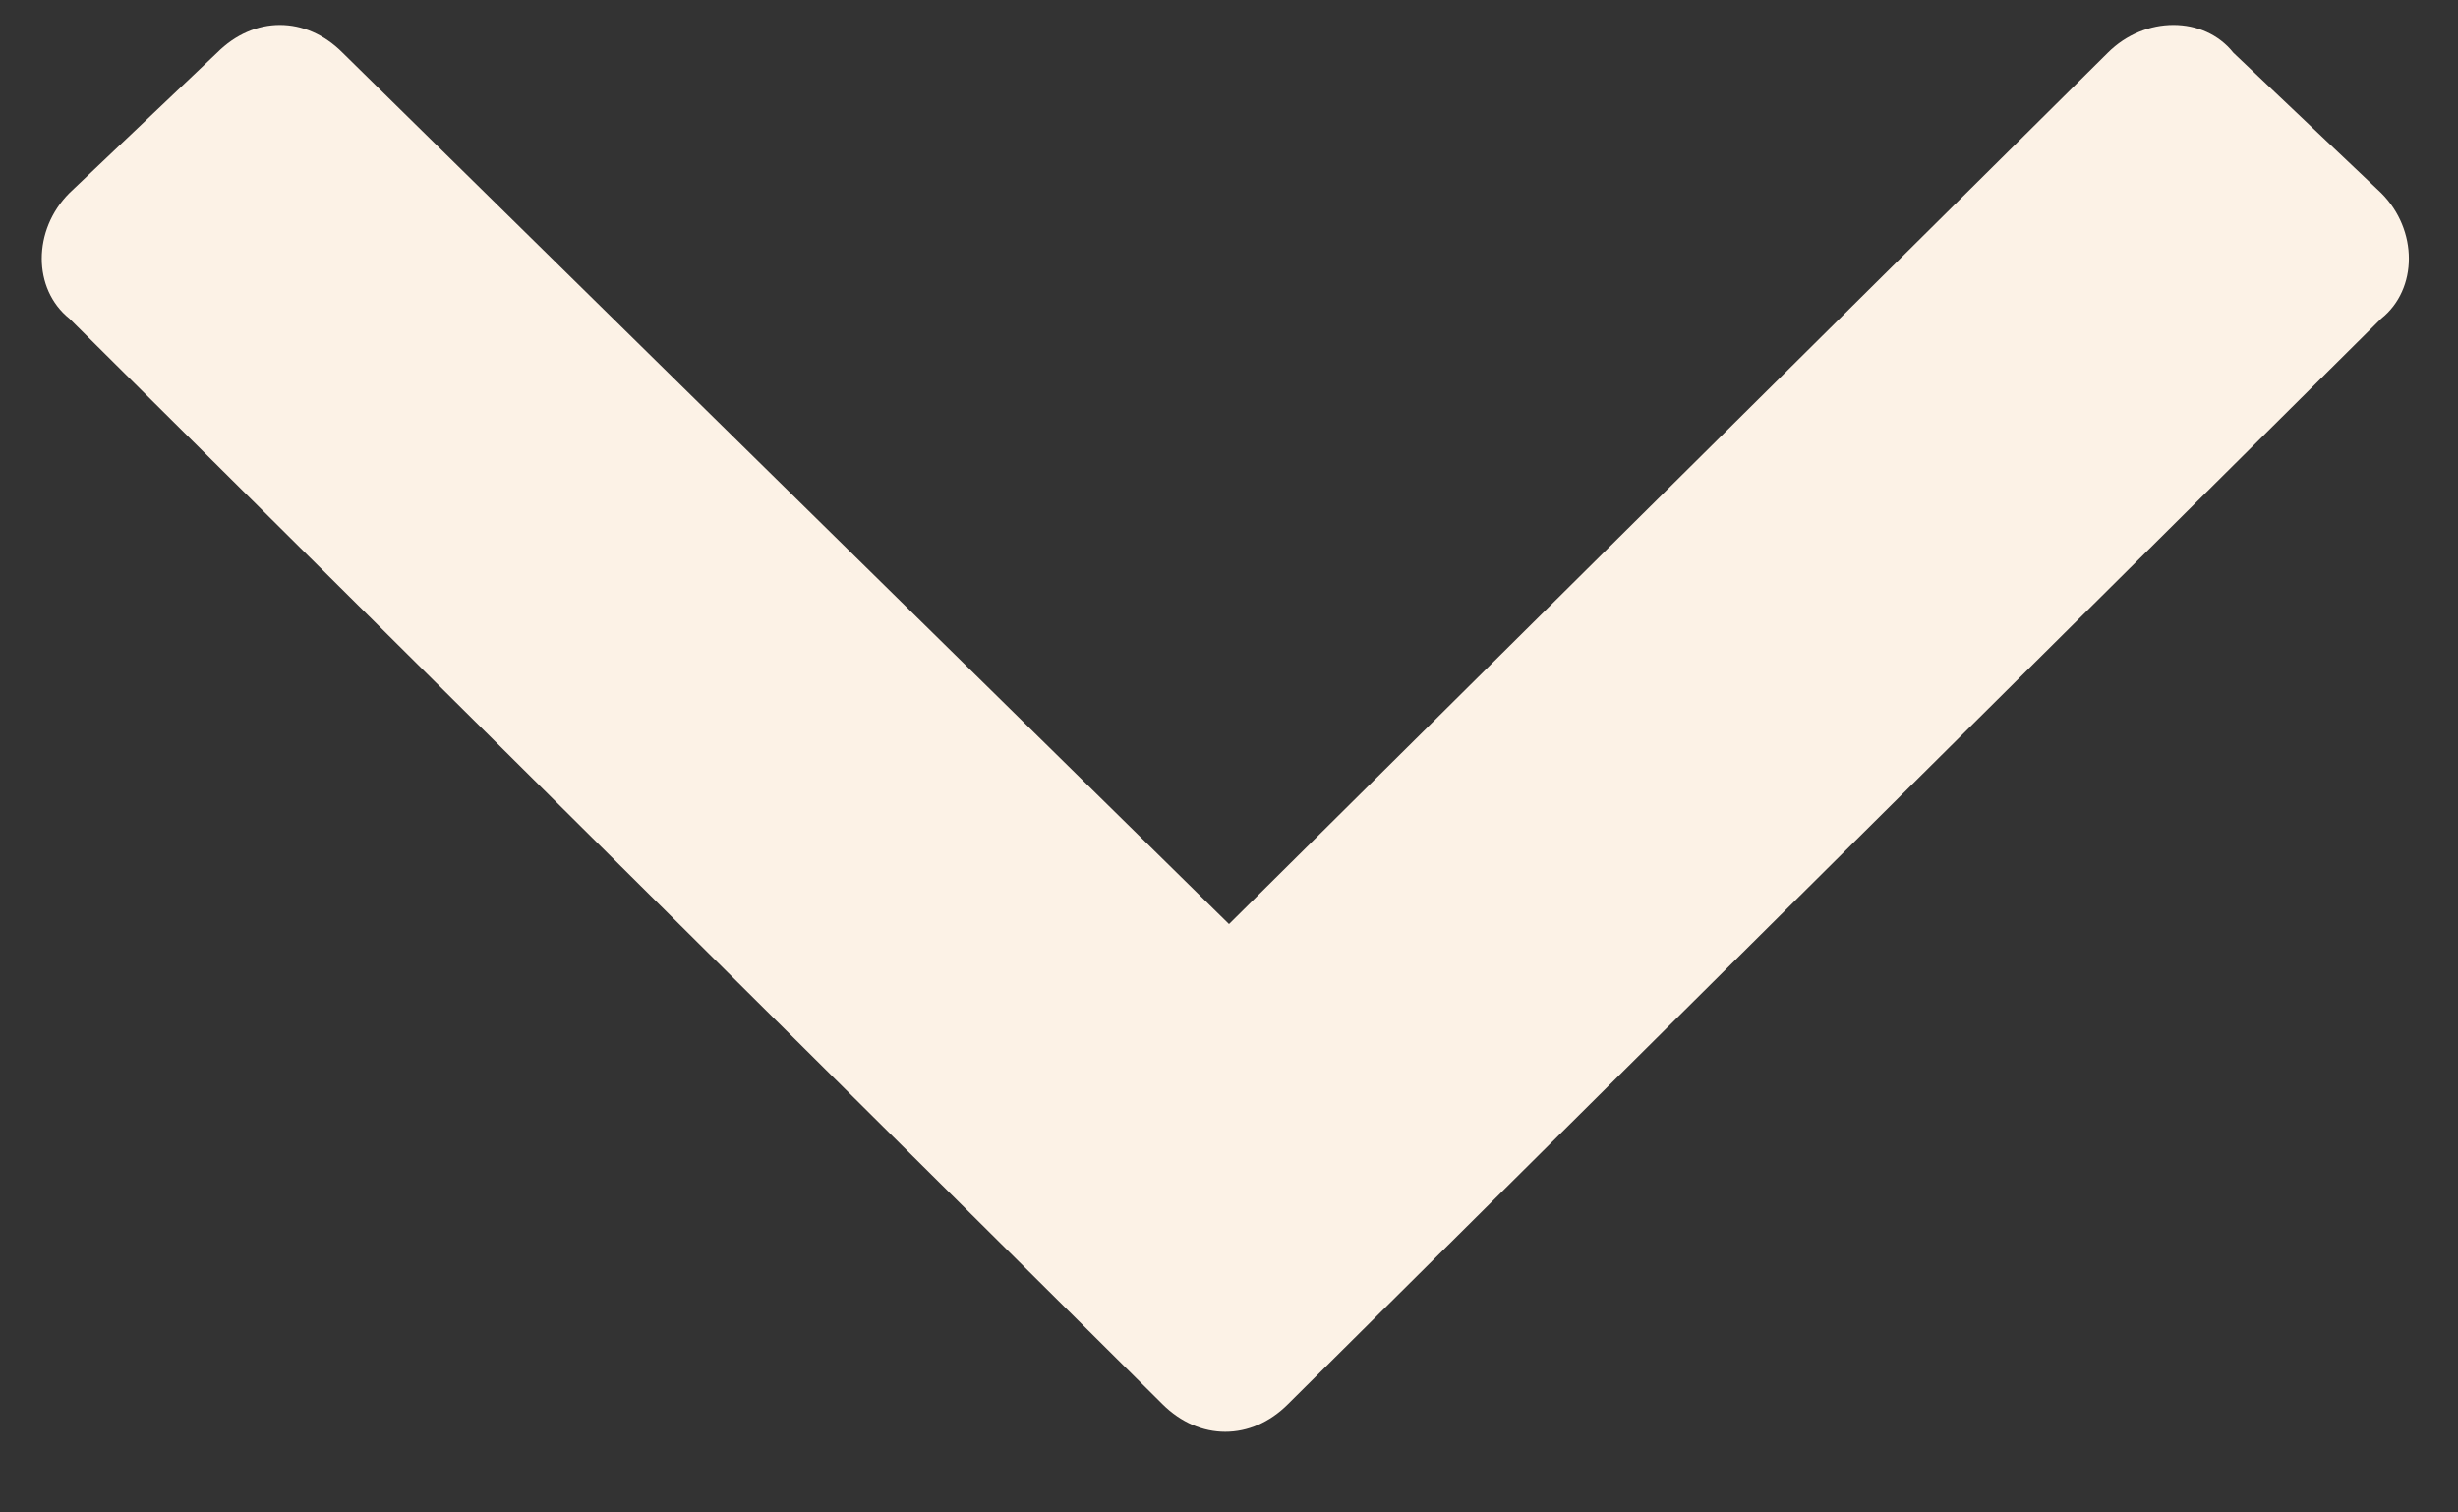 <svg width="13" height="8" viewBox="0 0 13 8" fill="none" xmlns="http://www.w3.org/2000/svg">
<rect x="0" y="0" width="13" height="8" fill="#333333" stroke="none"/>
<path d="M6.148 7.427C6.344 7.622 6.617 7.622 6.812 7.427L12.594 1.685C12.789 1.529 12.789 1.216 12.594 1.021L11.812 0.279C11.656 0.083 11.344 0.083 11.148 0.279L6.5 4.888L1.812 0.279C1.617 0.083 1.344 0.083 1.148 0.279L0.367 1.021C0.172 1.216 0.172 1.529 0.367 1.685L6.148 7.427Z" fill="#FCF2E6"/>
</svg>
